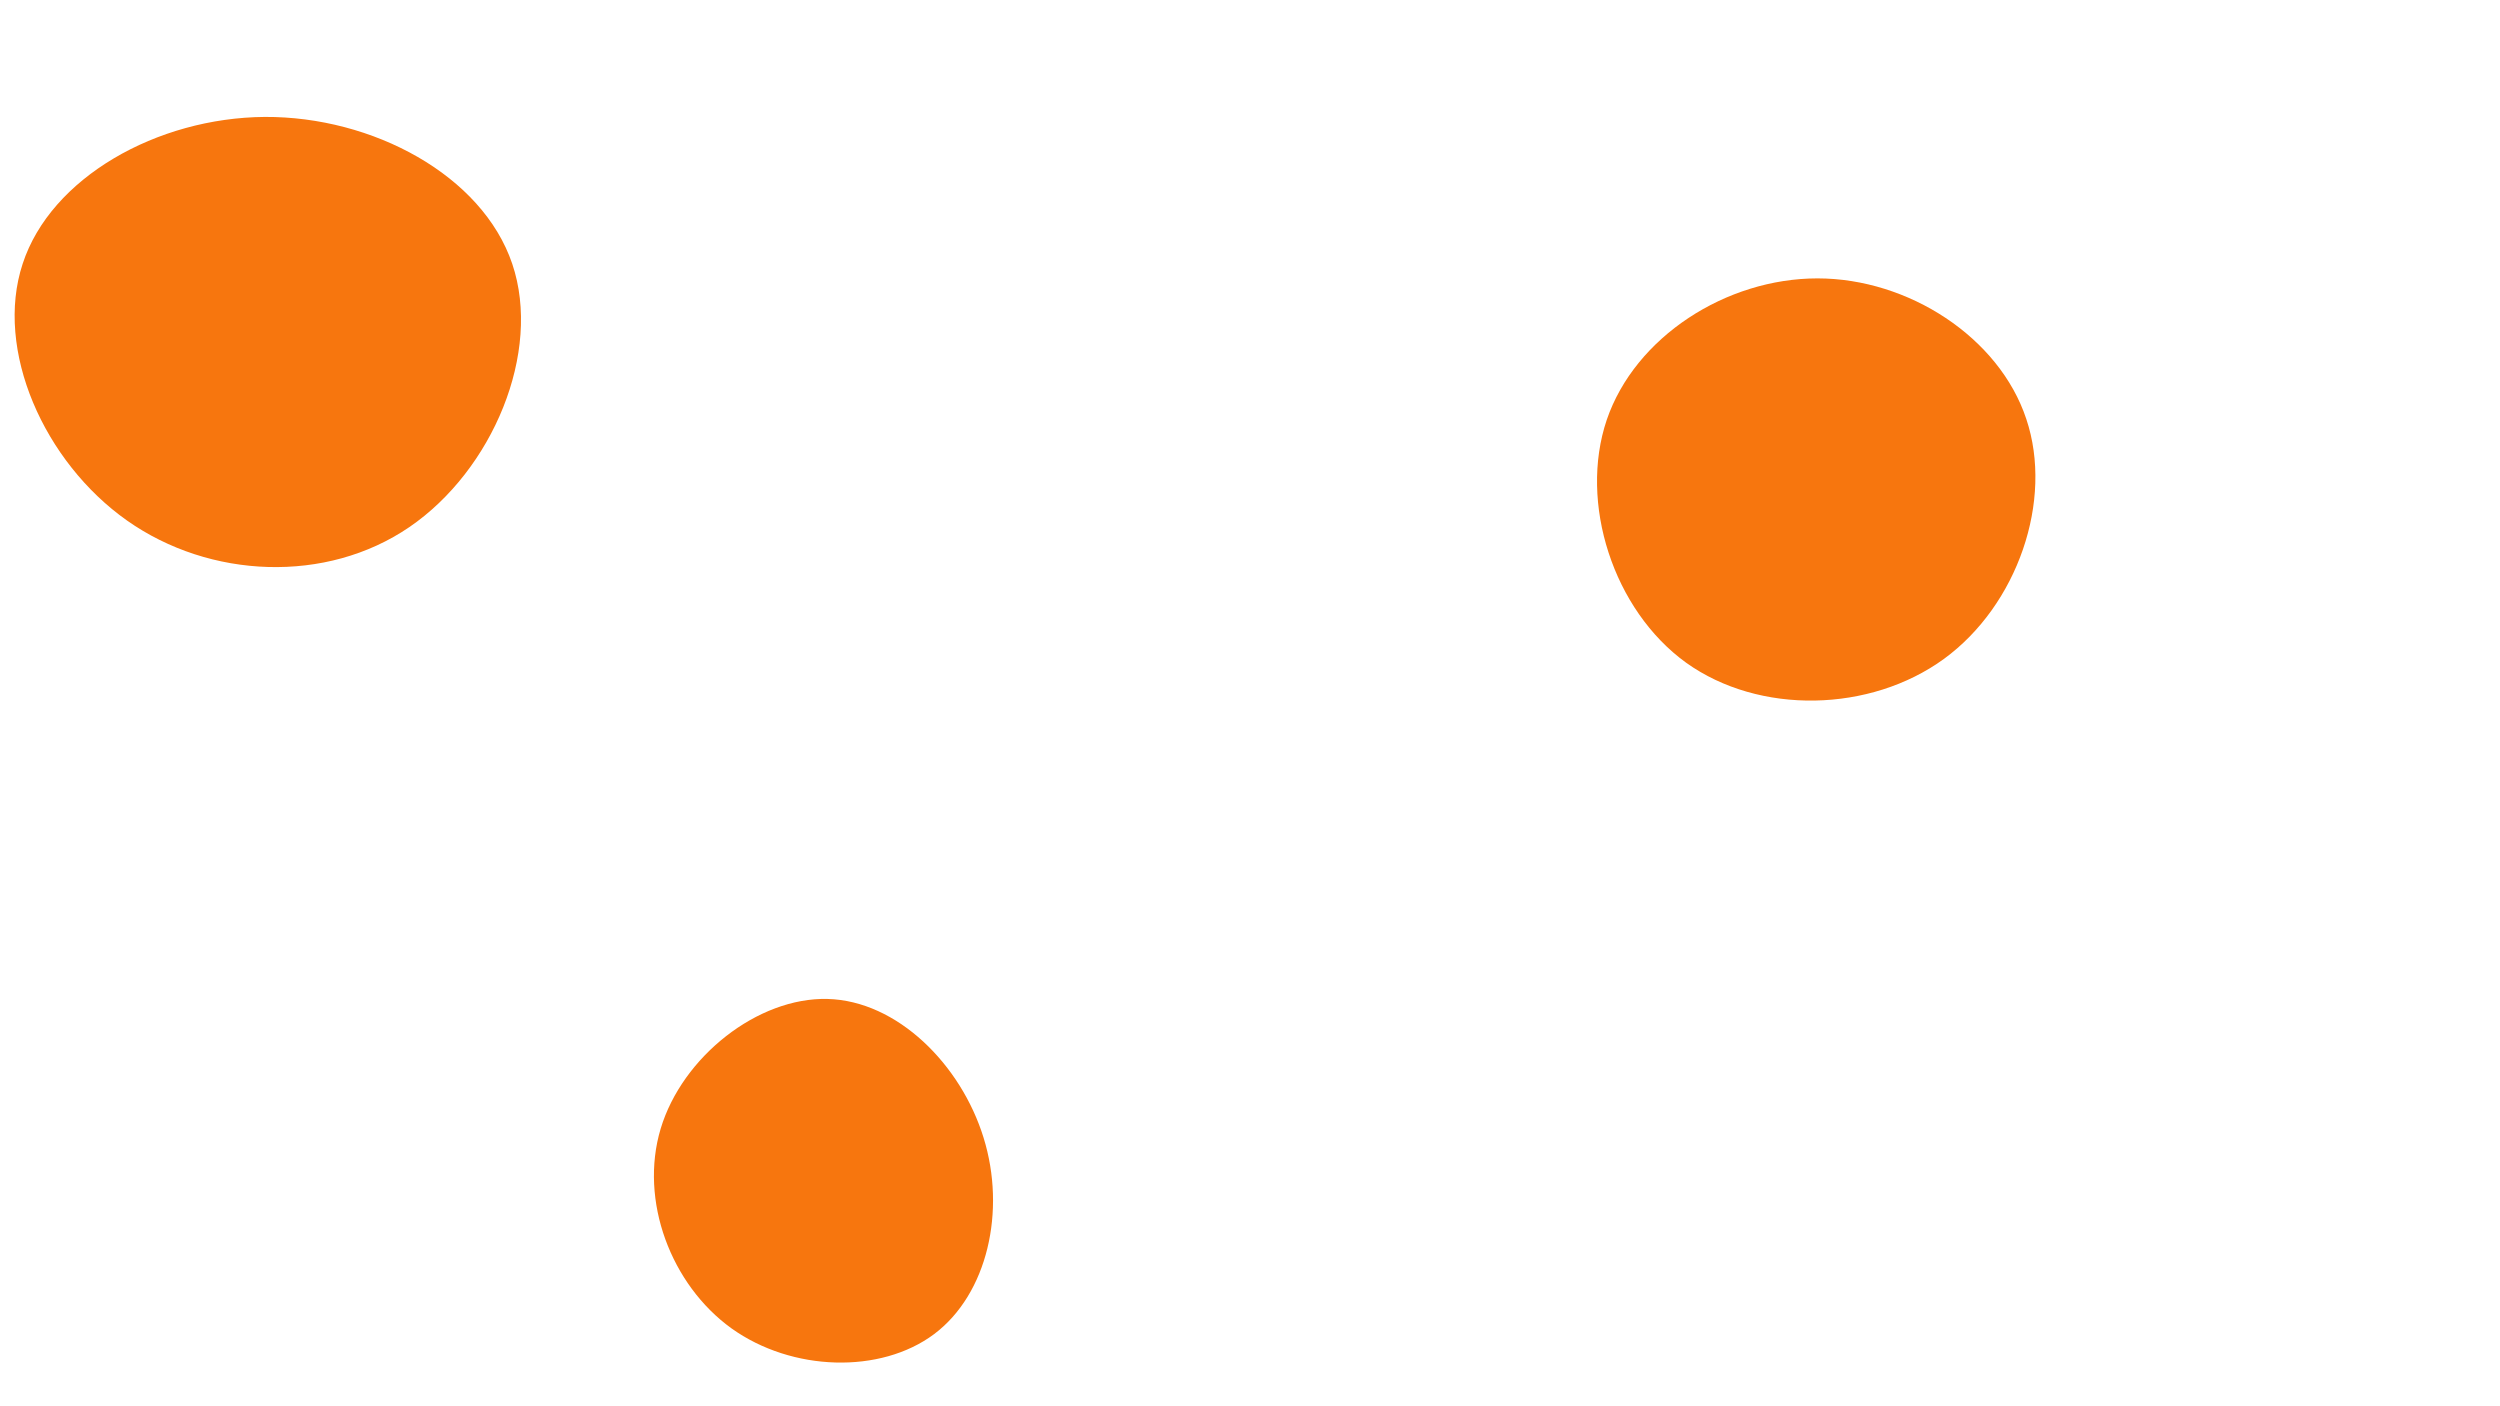 <svg id="visual" viewBox="0 0 960 540" width="960" height="540" xmlns="http://www.w3.org/2000/svg" xmlns:xlink="http://www.w3.org/1999/xlink" version="1.1"><g><g transform="translate(101 131)"><path d="M95.7 -29.7C107.2 4.3 88.1 49.6 56.2 71.4C24.3 93.2 -20.4 91.3 -52.2 68.9C-84.1 46.4 -103.2 3.4 -92.3 -29.7C-81.5 -62.8 -40.7 -85.8 0.7 -86.1C42.1 -86.3 84.2 -63.7 95.7 -29.7Z" fill="#F7760E"></path></g><g transform="translate(320 457)"><path d="M57.7 -20.1C66.4 8 59.2 39.9 38.7 55.3C18.1 70.7 -15.9 69.7 -39.1 53.1C-62.3 36.4 -74.6 4.1 -66.3 -23.6C-58 -51.2 -29 -74.1 -2.2 -73.4C24.5 -72.7 49 -48.3 57.7 -20.1Z" fill="#F7760E"></path></g><g transform="translate(698 186)"><path d="M80.1 -25.1C90.6 6.2 76.7 46.4 48.5 67C20.2 87.6 -22.4 88.6 -50.5 68.5C-78.5 48.3 -91.8 7.1 -81 -24.8C-70.1 -56.7 -35.1 -79.1 -0.1 -79.1C34.8 -79.1 69.7 -56.5 80.1 -25.1Z" fill="#F7760E"></path></g></g></svg>
